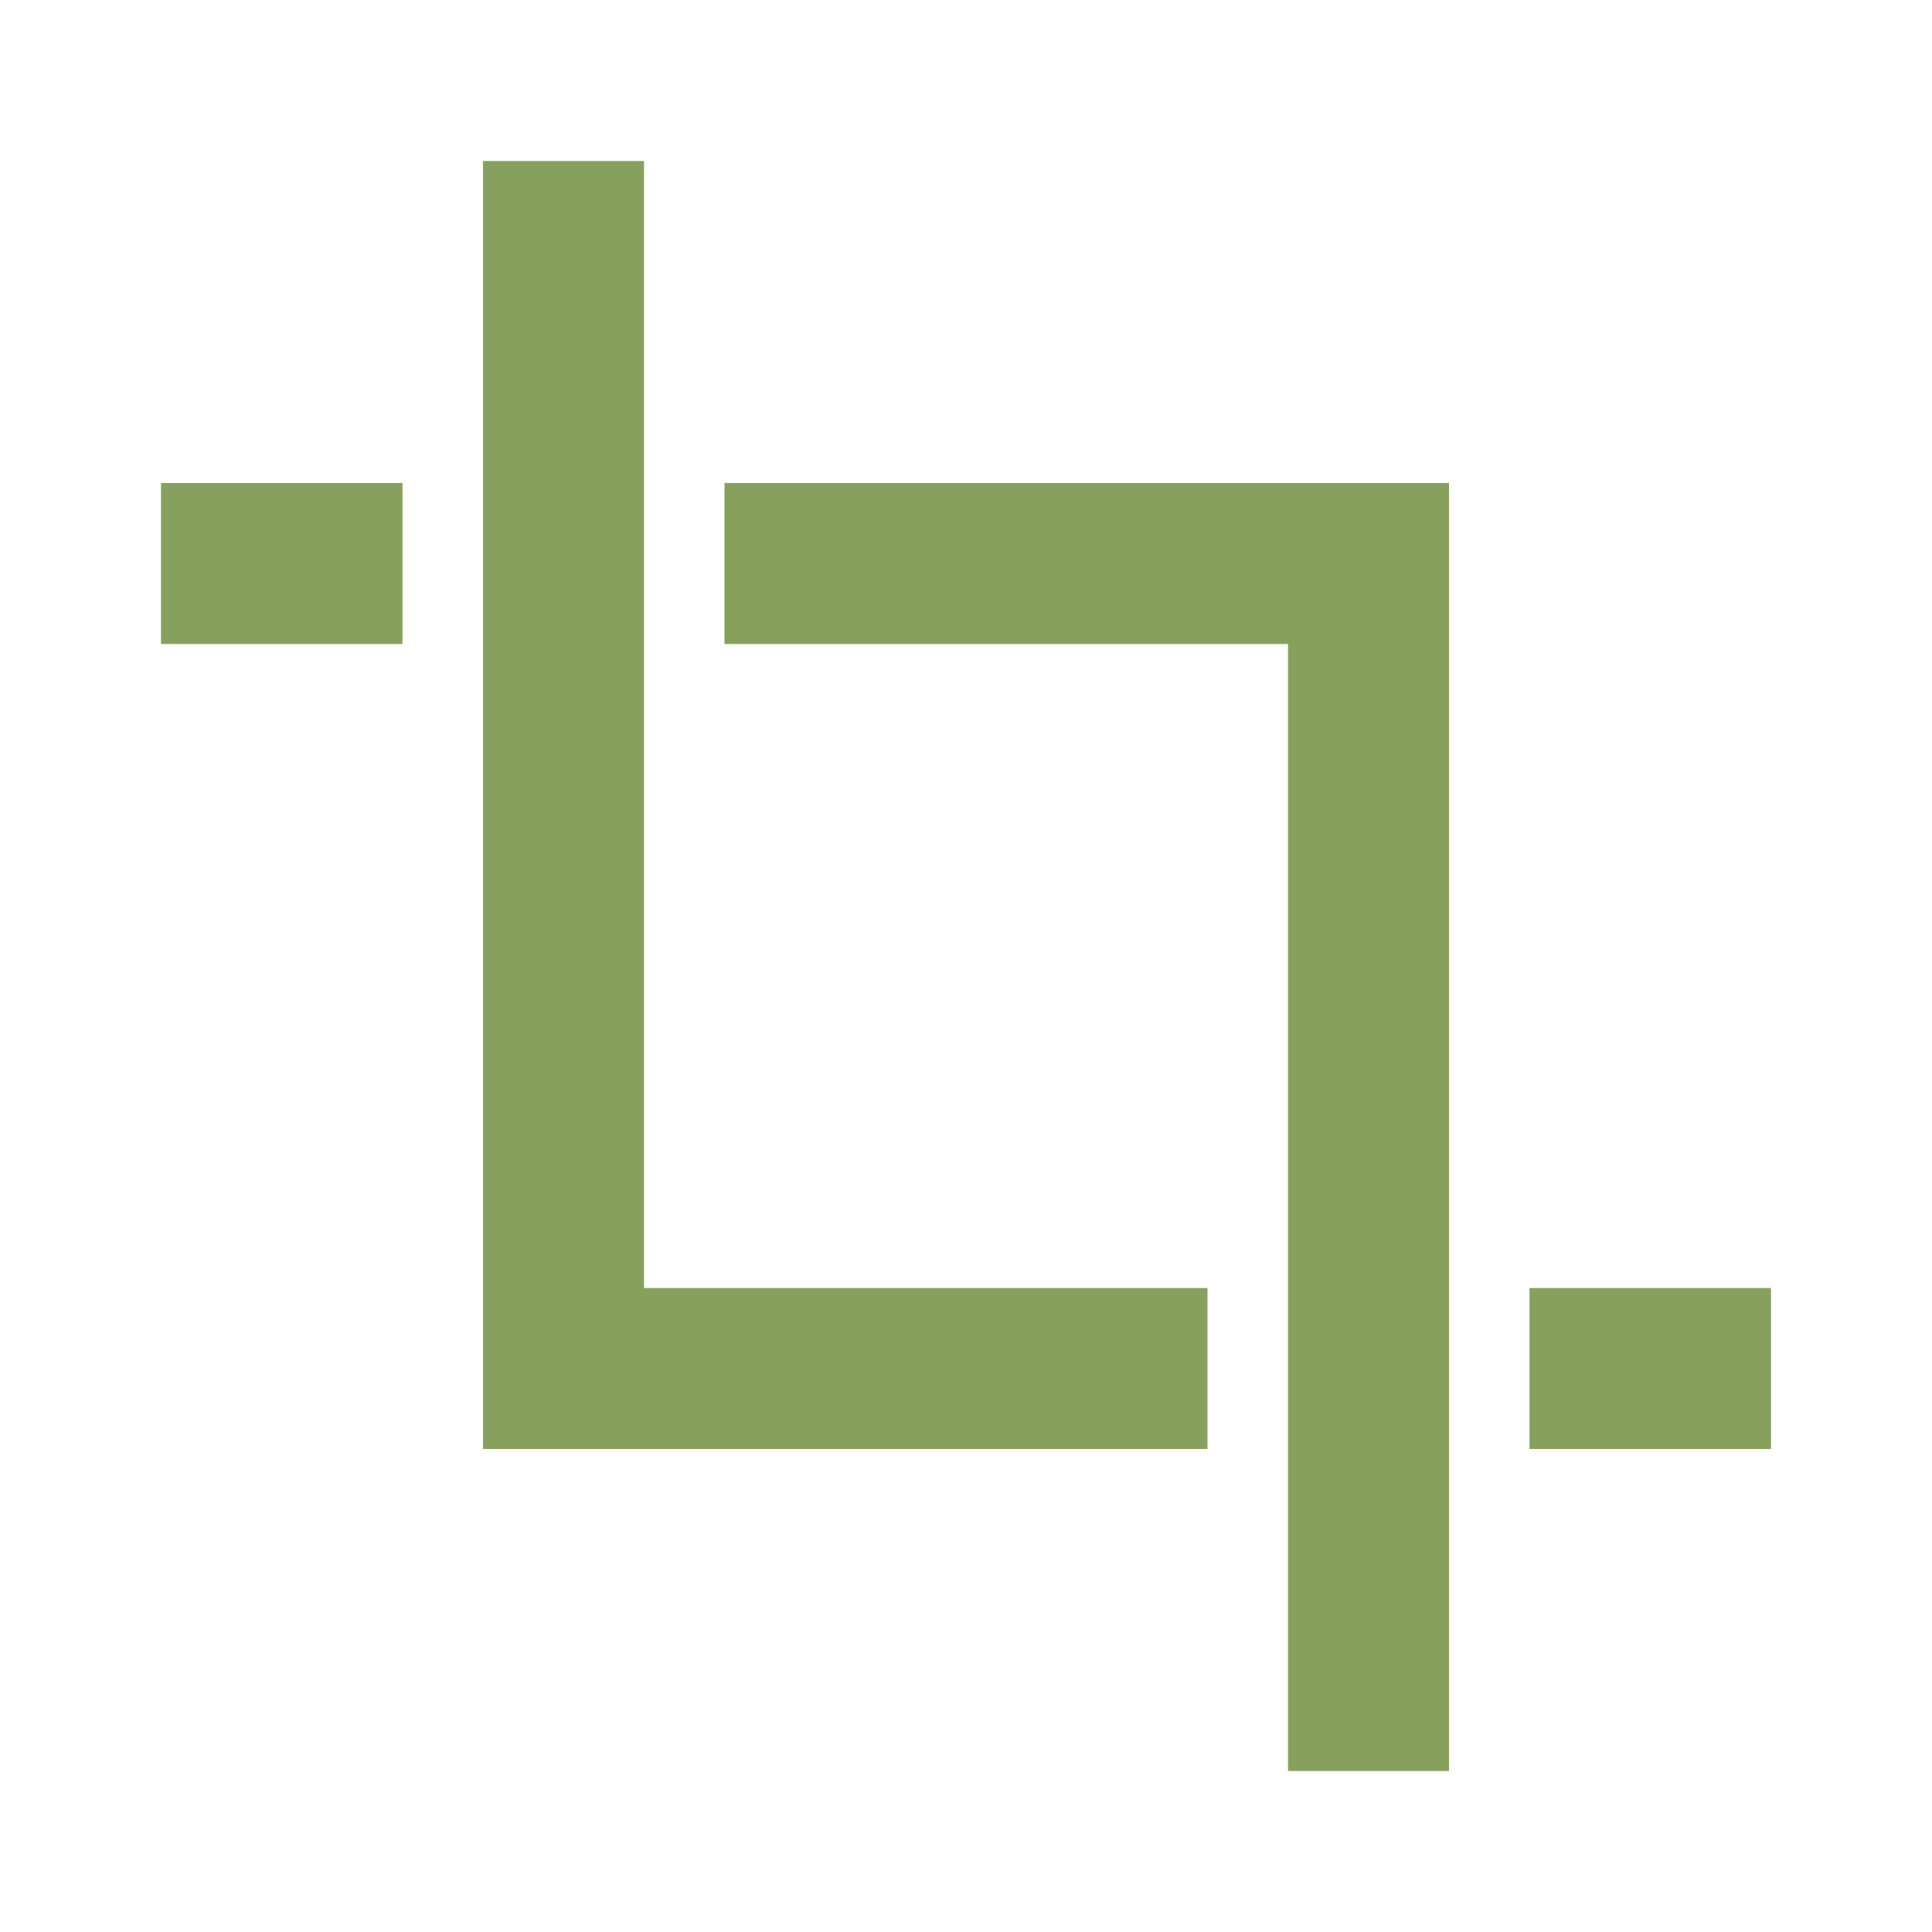 <svg xmlns="http://www.w3.org/2000/svg" viewBox="0 0 24 24"><path style="opacity:1;fill:#88a05d;fill-opacity:1;fill-rule:nonzero;stroke:none;stroke-width:2;stroke-linecap:round;stroke-linejoin:round;stroke-miterlimit:4;stroke-dasharray:none;stroke-opacity:1" d="M6 2v16h9v-2H8V2zM2 6v2h3V6zm7 0v2h7v14h2V6zm10 10v2h3v-2z"/></svg>